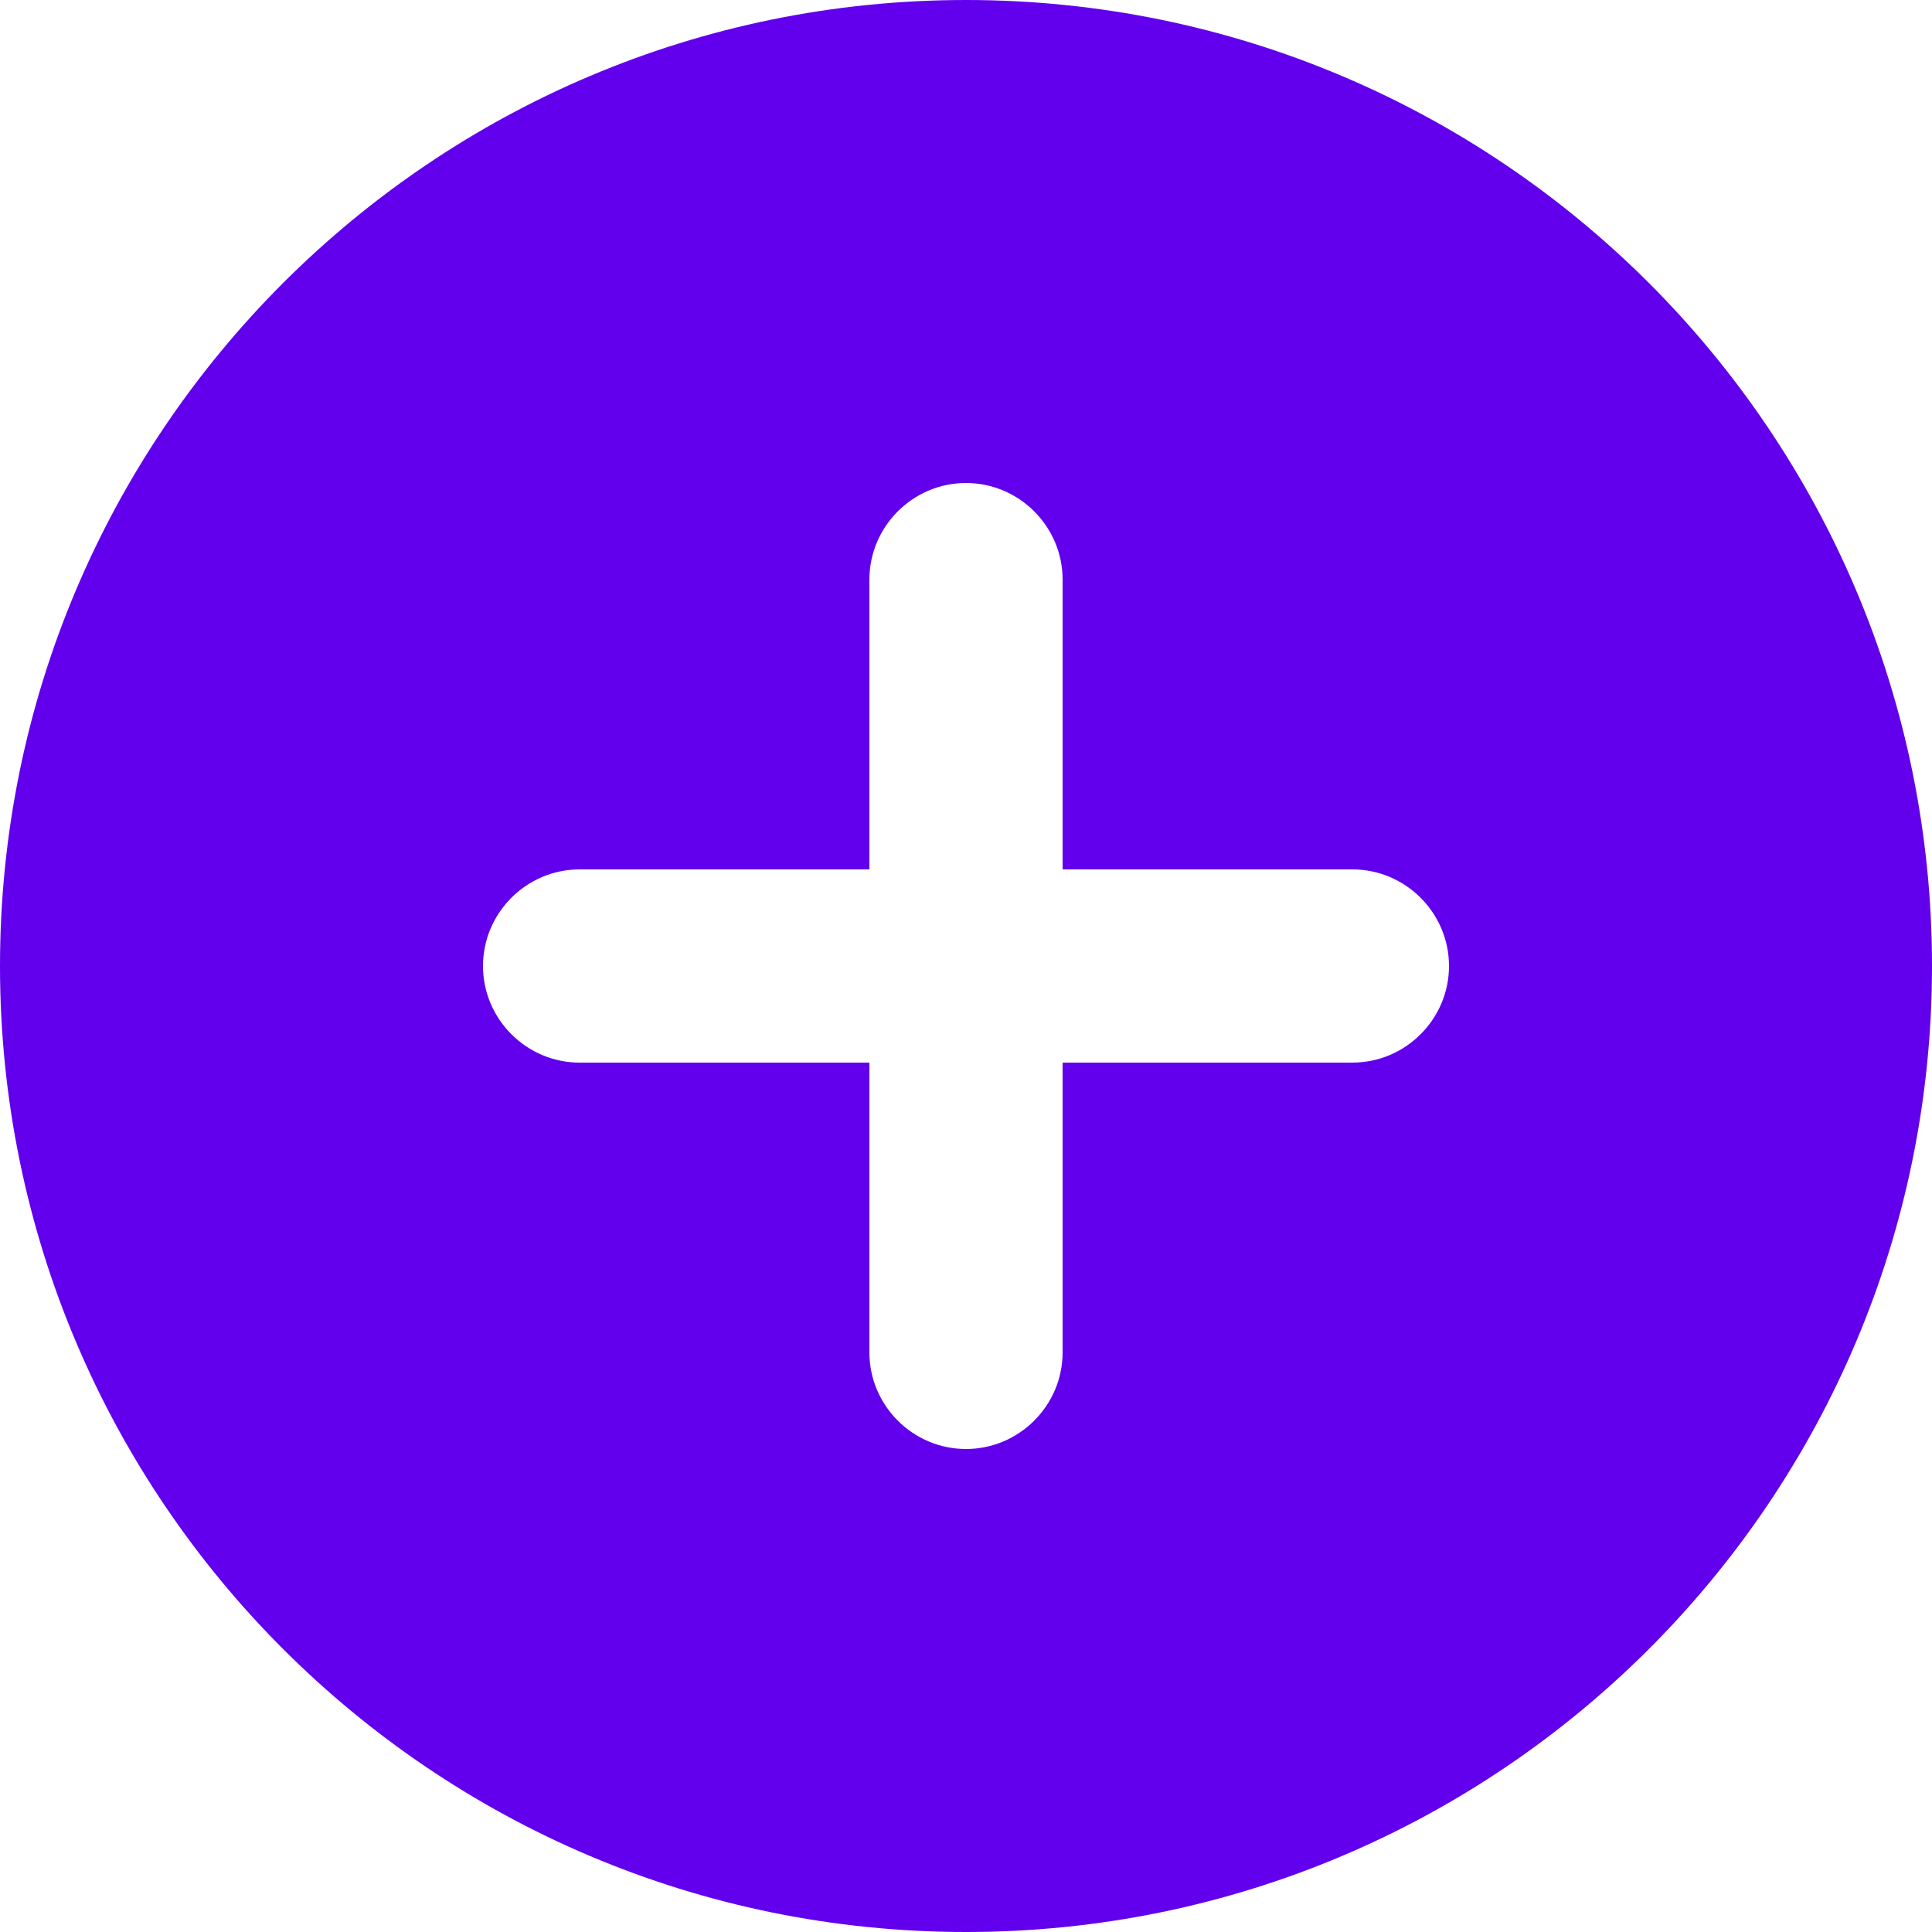 <?xml version="1.0" encoding="UTF-8"?>
<svg width="50px" height="50px" viewBox="0 0 50 50" version="1.1" xmlns="http://www.w3.org/2000/svg" xmlns:xlink="http://www.w3.org/1999/xlink">
    <!-- Generator: Sketch 50.2 (55047) - http://www.bohemiancoding.com/sketch -->
    <title>Shape</title>
    <desc>Created with Sketch.</desc>
    <defs></defs>
    <g id="Page-1" stroke="none" stroke-width="1" fill="none" fill-rule="evenodd">
        <g id="Website-vr0.8-YesPlz-7" transform="translate(-122, -355)" fill="#6200EE" fill-rule="nonzero">
            <g id="round-add_circle-selected" transform="translate(117, 350)">
                <g id="Rounded_1_" transform="translate(5, 5)">
                    <path d="M25,0 C11.2,0 0,11.2 0,25 C0,38.8 11.2,50 25,50 C38.8,50 50,38.8 50,25 C50,11.2 38.8,0 25,0 Z M35,27.5 L27.5,27.5 L27.5,35 C27.5,36.375 26.375,37.5 25,37.5 C23.625,37.5 22.5,36.375 22.5,35 L22.5,27.5 L15,27.5 C13.625,27.5 12.5,26.375 12.5,25 C12.5,23.625 13.625,22.5 15,22.5 L22.5,22.5 L22.5,15 C22.5,13.625 23.625,12.5 25,12.5 C26.375,12.5 27.5,13.625 27.5,15 L27.5,22.5 L35,22.5 C36.375,22.5 37.5,23.625 37.5,25 C37.5,26.375 36.375,27.5 35,27.5 Z" id="Shape"></path>
                </g>
            </g>
        </g>
    </g>
</svg>